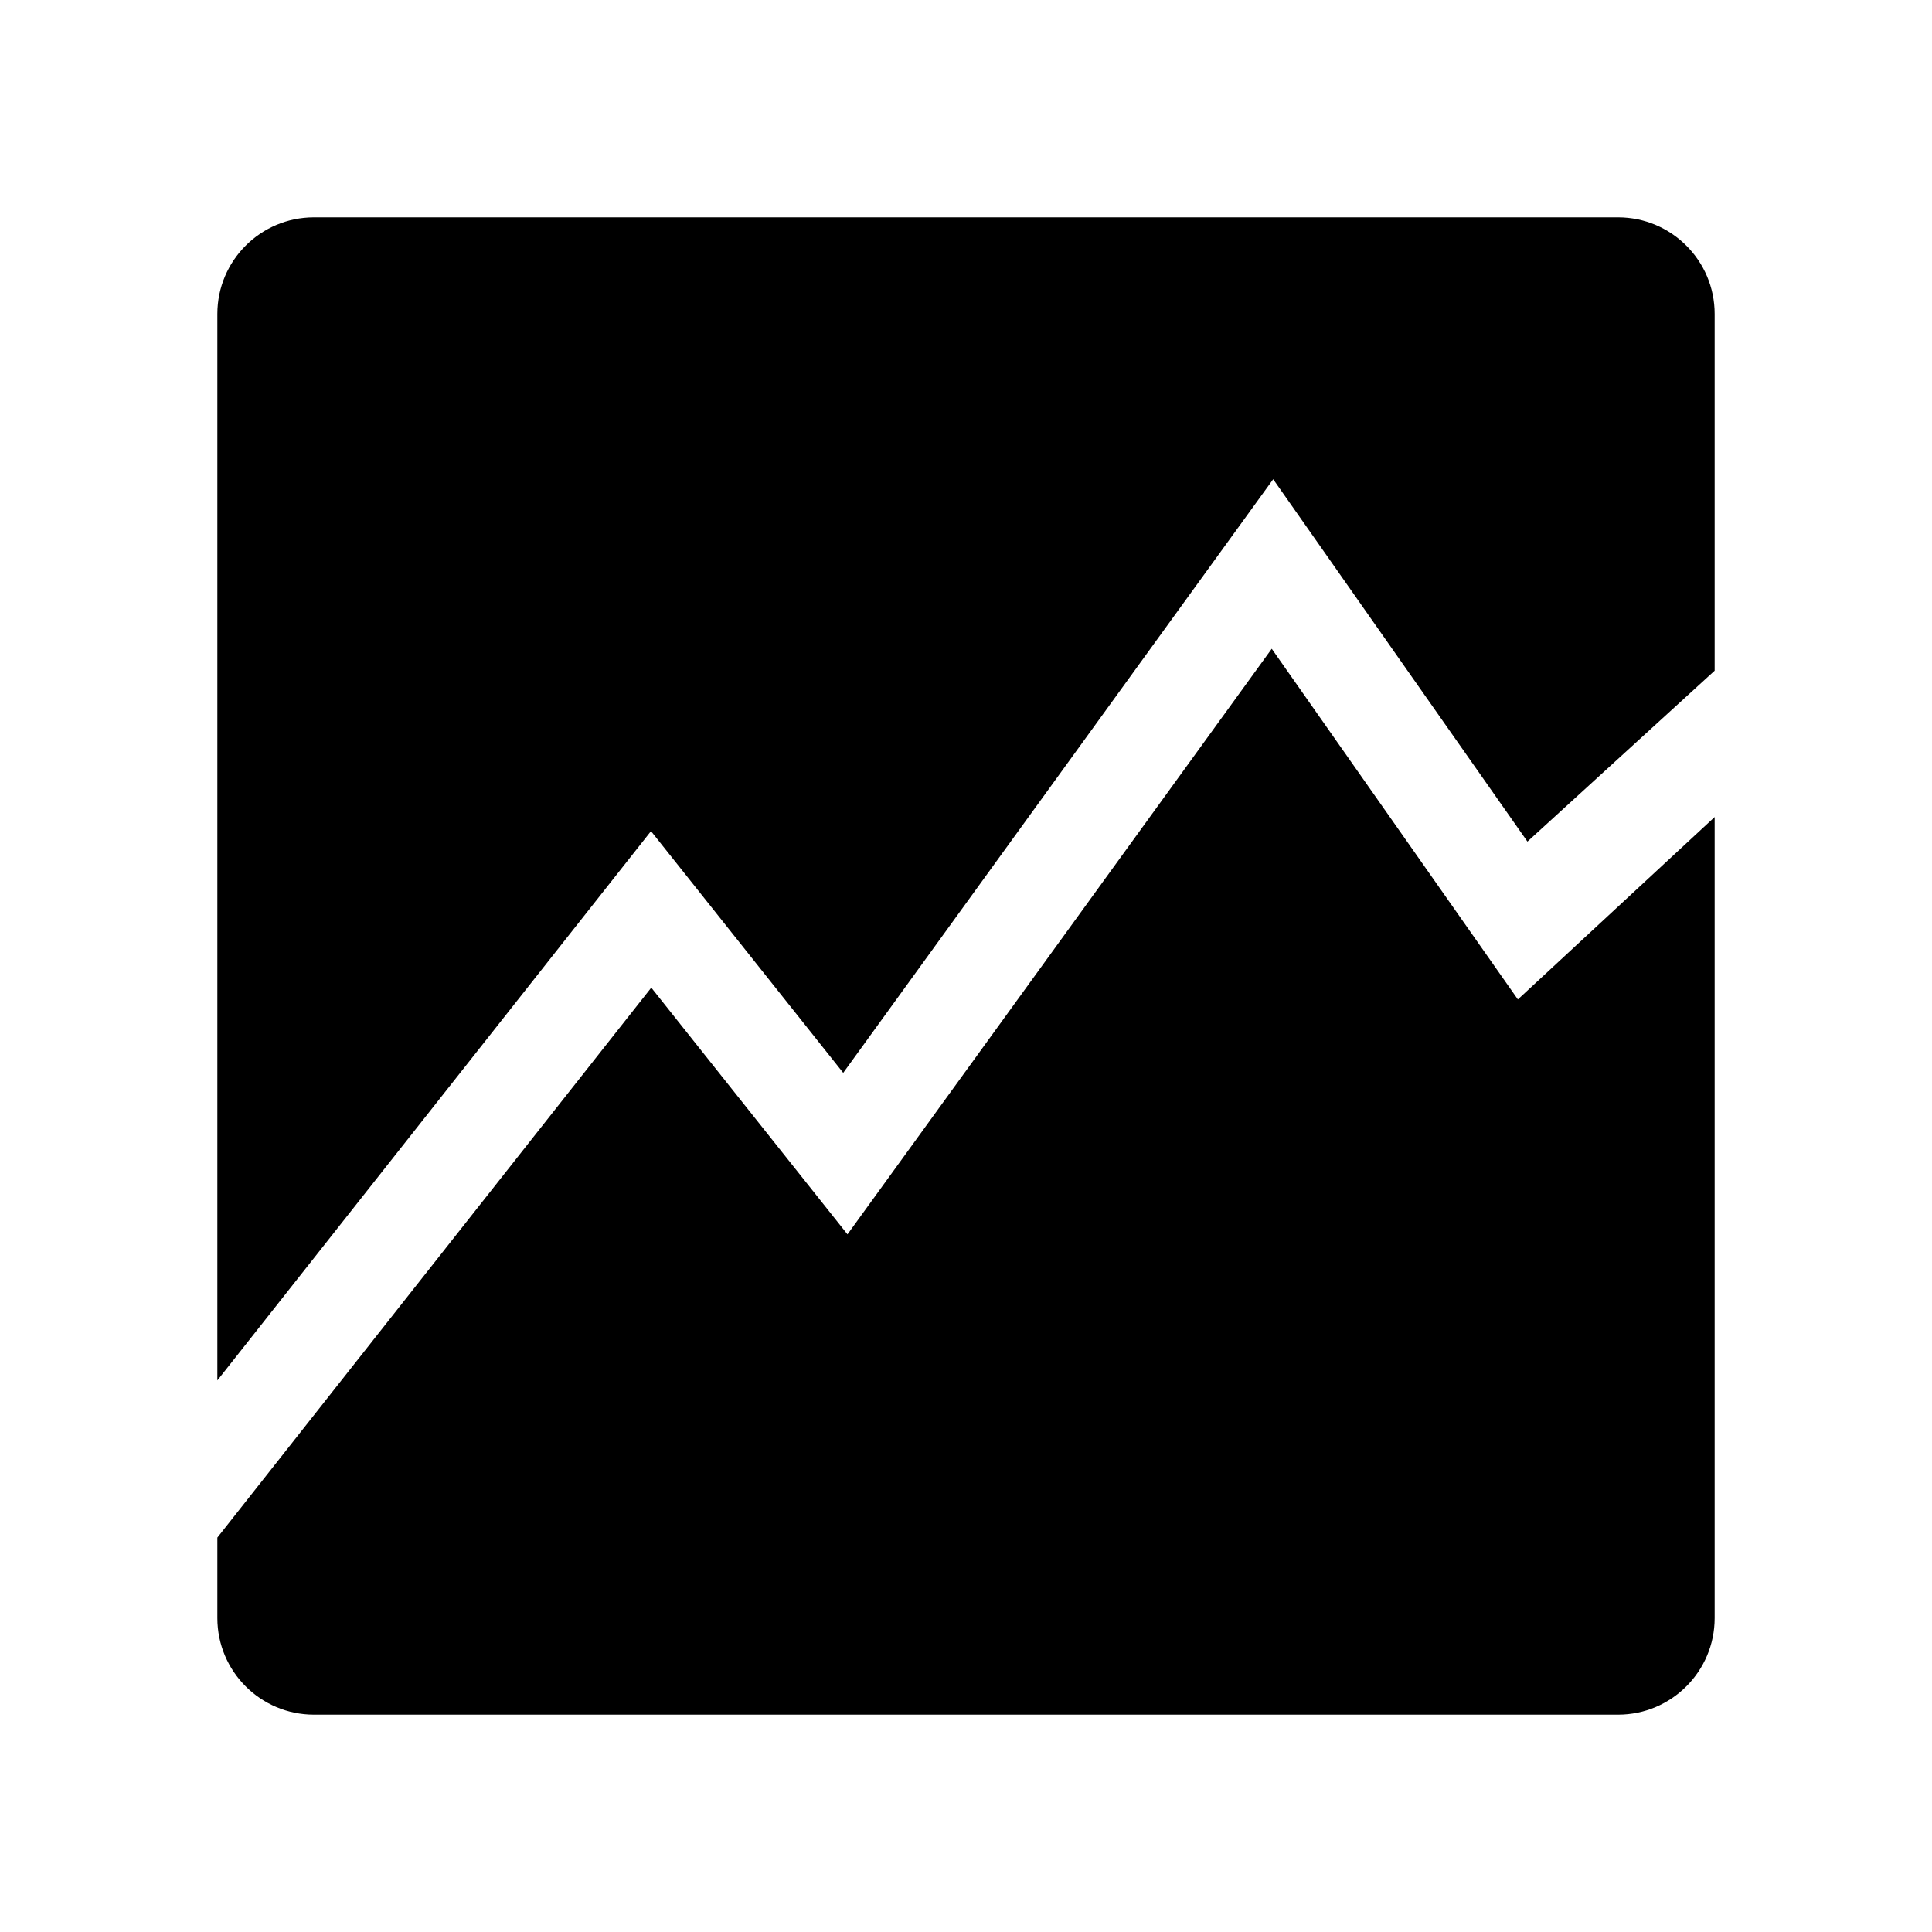 <?xml version="1.0" encoding="utf-8"?>
<!-- Generator: Adobe Illustrator 19.0.1, SVG Export Plug-In . SVG Version: 6.00 Build 0)  -->
<svg version="1.1" id="Layer_1" xmlns="http://www.w3.org/2000/svg" xmlns:xlink="http://www.w3.org/1999/xlink" x="0px" y="0px"
	 viewBox="0 0 20 20" style="enable-background:new 0 0 20 20;" xml:space="preserve">
<style type="text/css">
	.st0{fill:none;}
</style>
<g>
	<rect x="-0" class="st0" width="20" height="20"/>
	<g>
		<path d="M6.739,8.604l1.99,2.502l4.451-6.145l2.632,3.751L17.75,6.943V3.25
			c0-0.552-0.448-1-1-1h-13.5c-0.552,0-1,0.448-1,1v11.04L6.739,8.604z"/>
		<path d="M15.713,10.346L13.165,6.716l-4.392,6.062L6.742,10.224l-4.492,5.693V16.75
			c0,0.552,0.448,1,1,1h13.5c0.552,0,1-0.448,1-1V8.458L15.713,10.346z"/>
	</g>
</g>
</svg>
